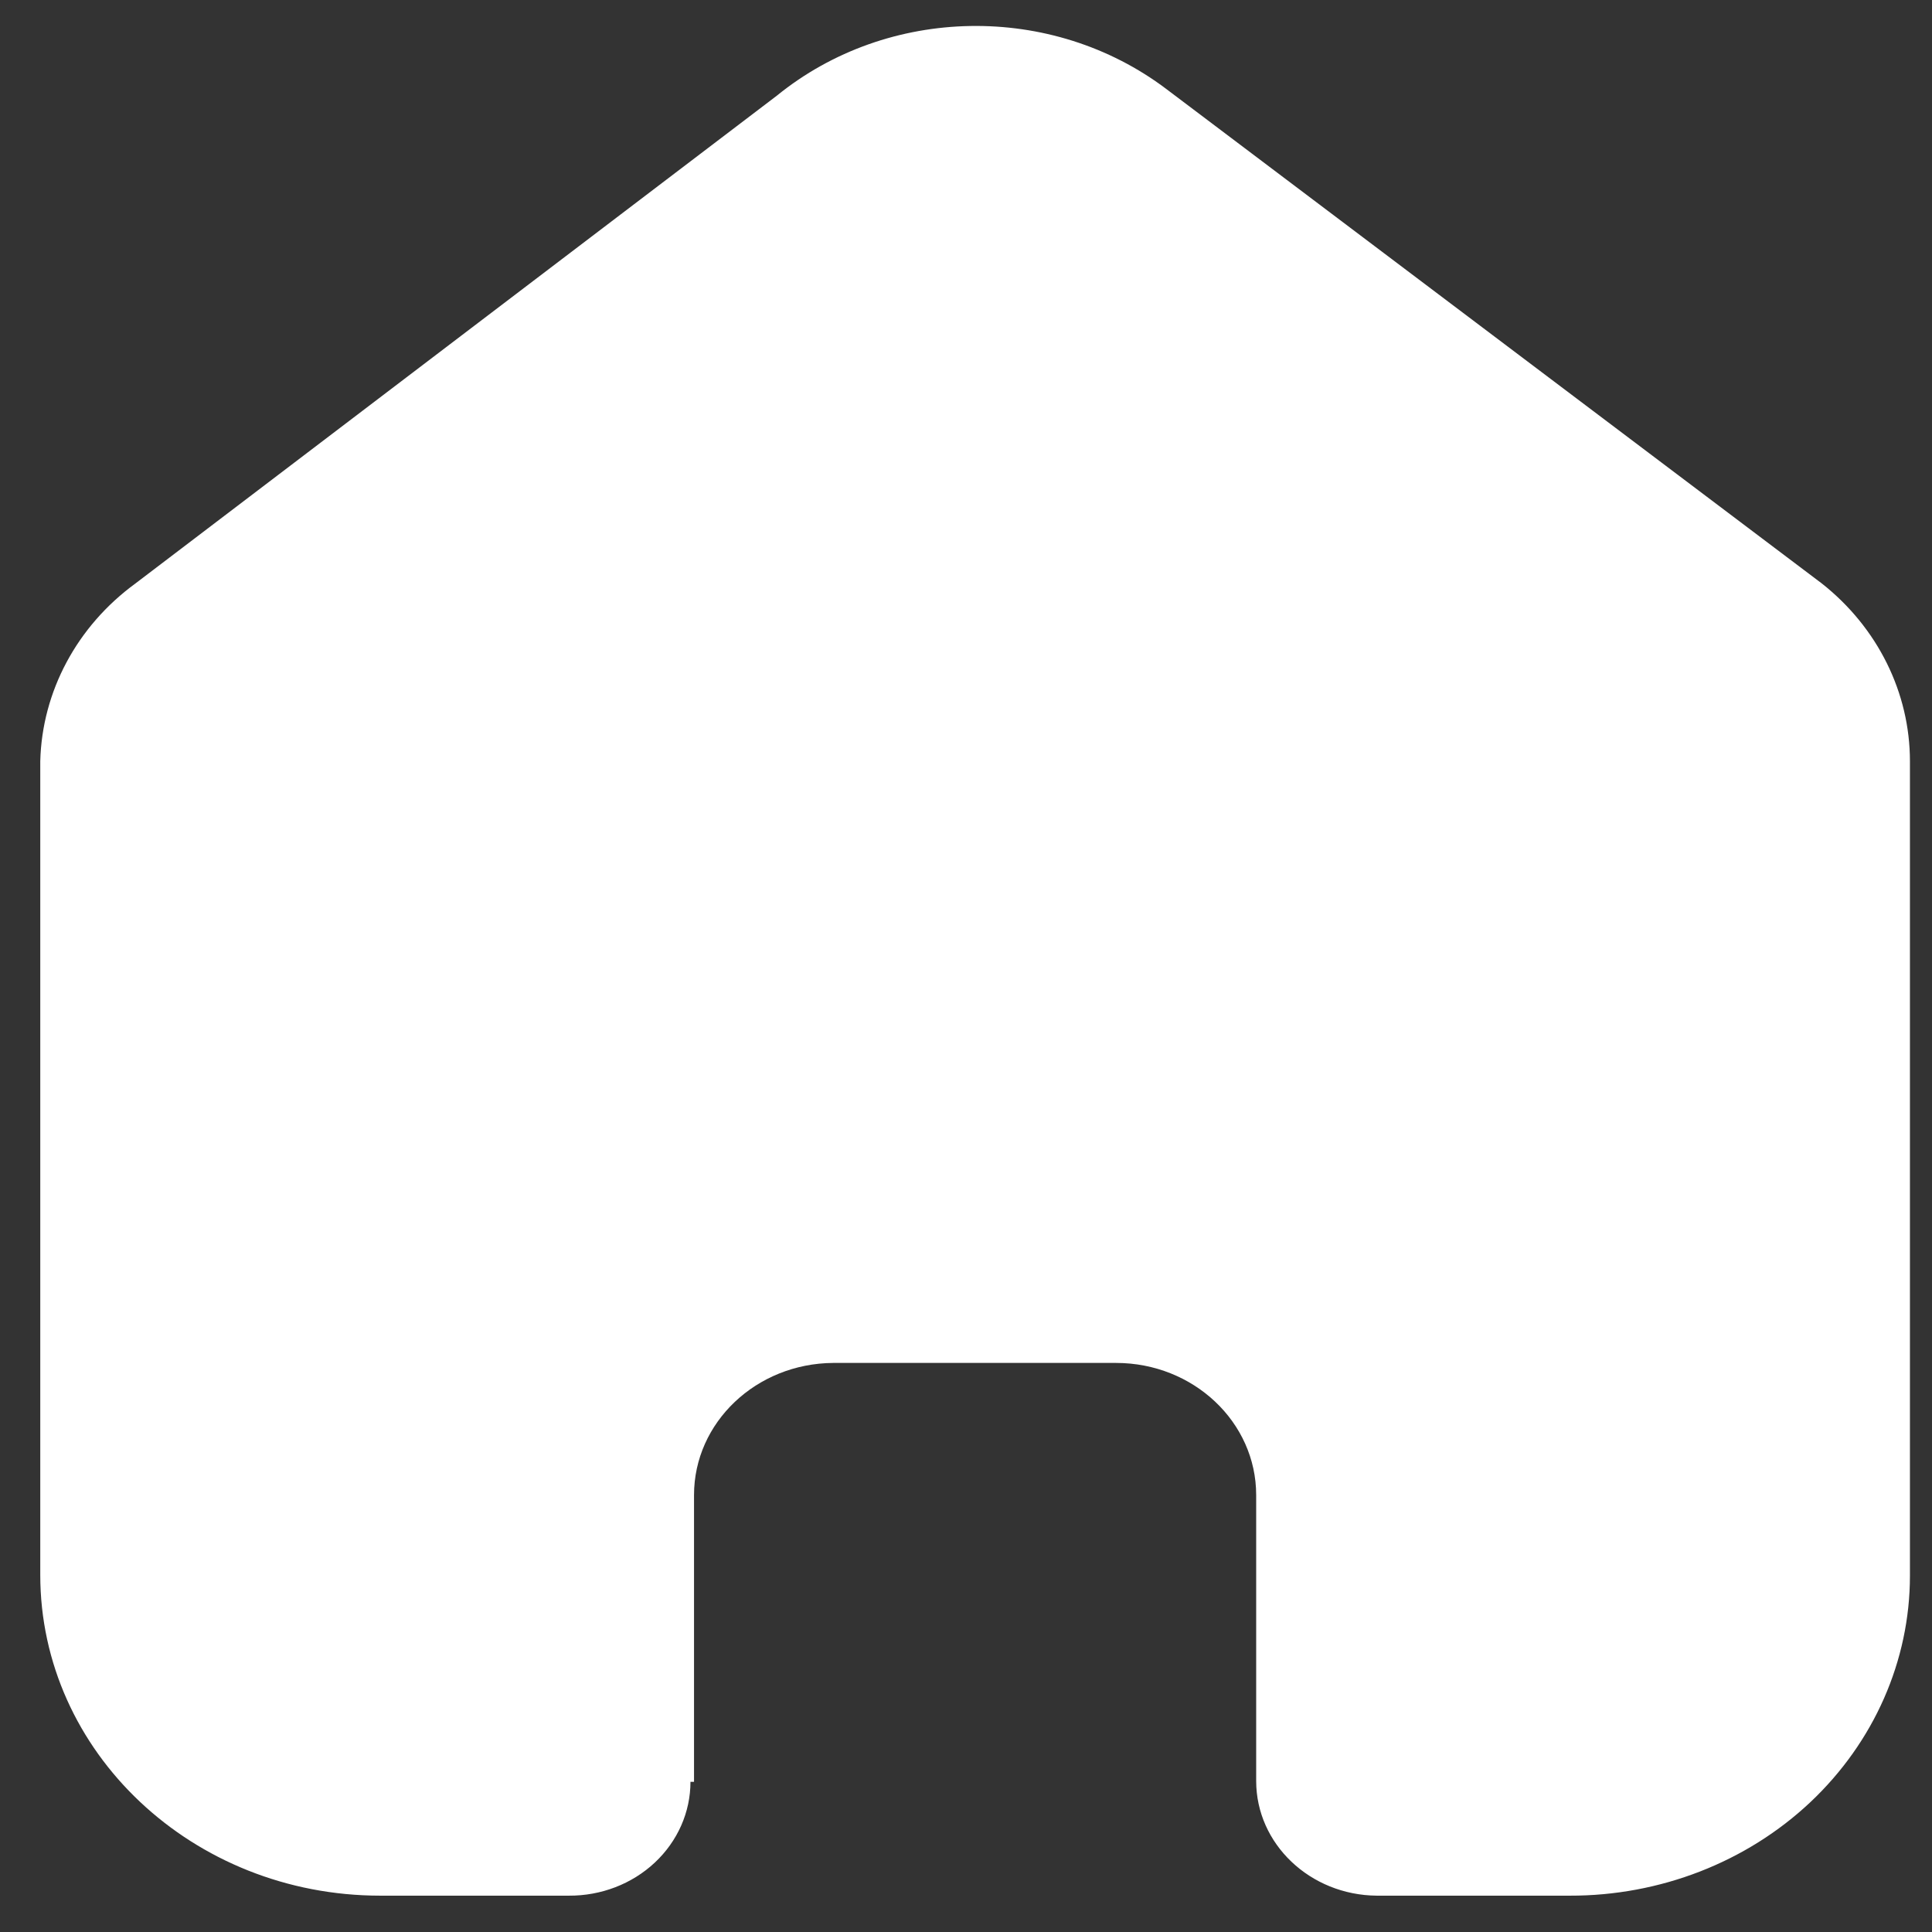 <svg width="31" height="31" viewBox="0 0 31 31" fill="none" xmlns="http://www.w3.org/2000/svg">
<rect x="0" y="0" width="31" height="31" fill="#333333" stroke="none"/>
<path d="M11.136 28.59V23.989C11.136 22.824 12.134 21.877 13.37 21.869H17.908C19.149 21.869 20.156 22.819 20.156 23.989V28.576C20.156 29.587 21.021 30.409 22.093 30.417H25.189C26.635 30.42 28.023 29.881 29.047 28.918C30.07 27.954 30.646 26.647 30.646 25.283V12.215C30.646 11.114 30.128 10.069 29.232 9.362L18.714 1.428C16.875 0.04 14.249 0.085 12.465 1.535L2.173 9.362C1.234 10.048 0.674 11.096 0.646 12.215V25.27C0.646 28.112 3.089 30.417 6.103 30.417H9.128C9.645 30.42 10.141 30.229 10.507 29.886C10.873 29.543 11.079 29.077 11.079 28.59H11.136Z" fill="white"/>
</svg>
